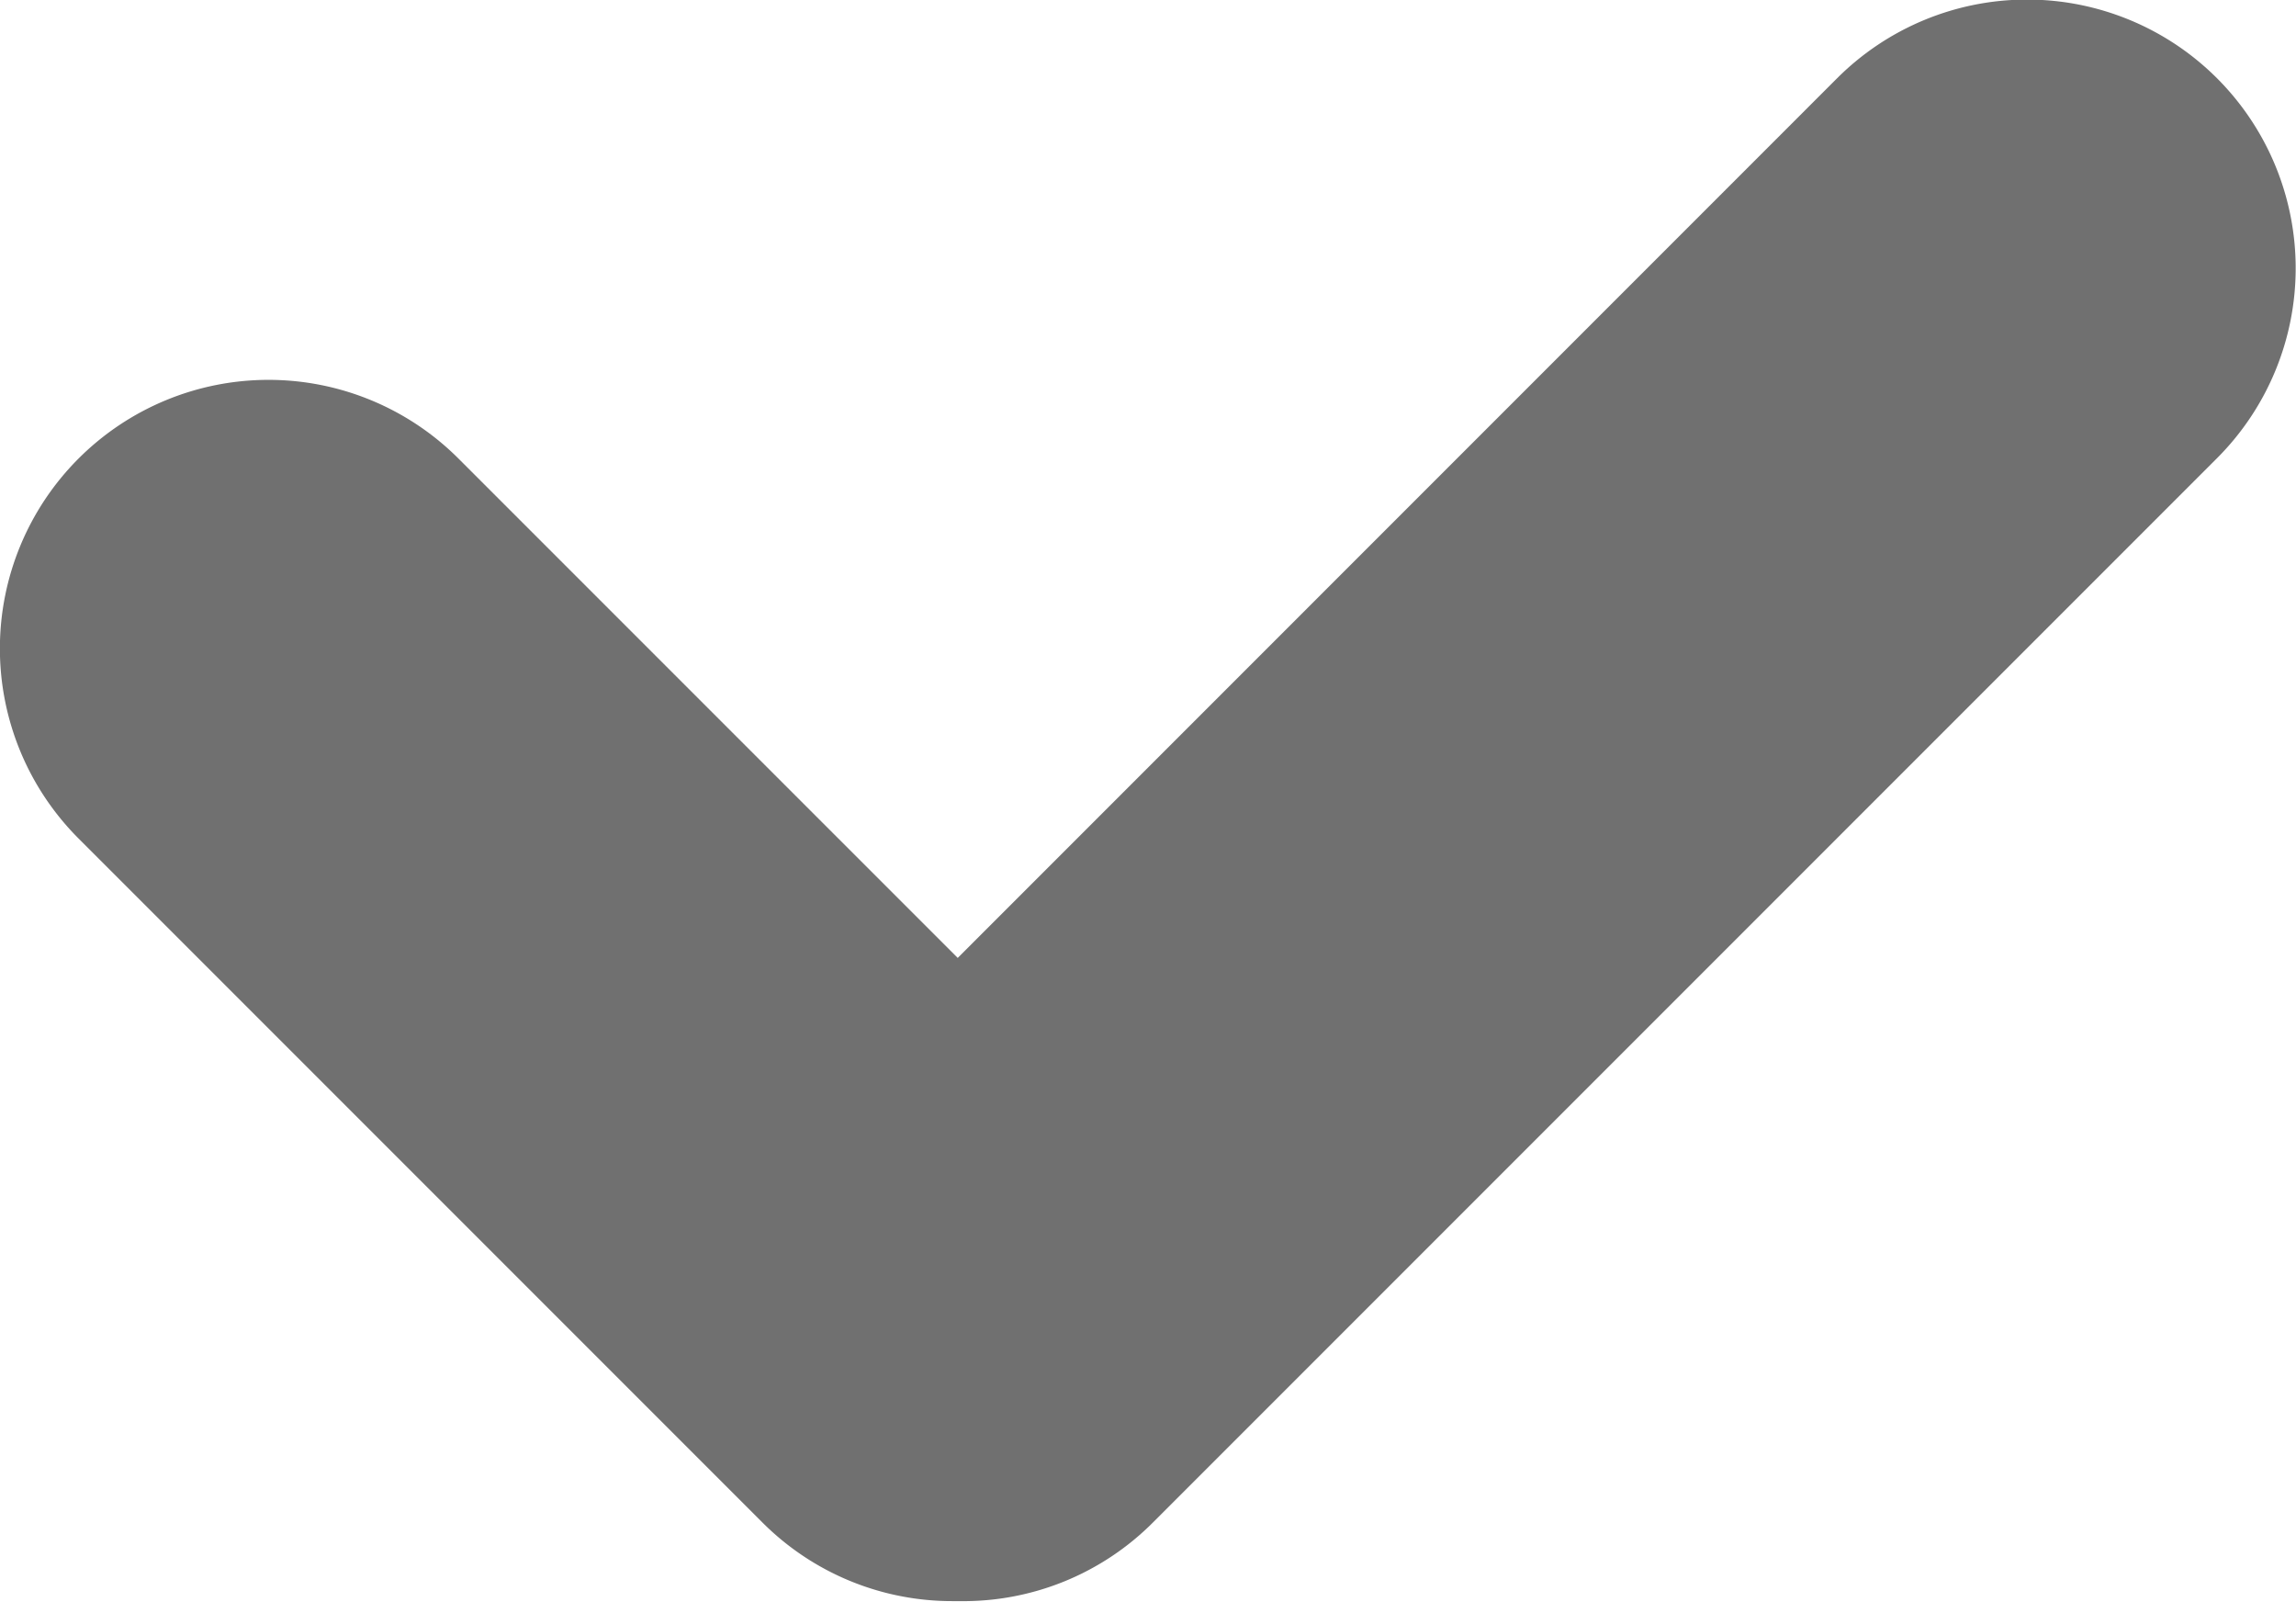 <svg xmlns="http://www.w3.org/2000/svg" width="21.365" height="14.9" viewBox="0 0 21.365 14.9">
  <path id="합치기_5" data-name="합치기 5" d="M-7287.869-4231.8l-6.364-6.364a2.5,2.5,0,0,1,0-3.535,2.5,2.5,0,0,1,3.535,0l4.646,4.646,8.183-8.184a2.5,2.5,0,0,1,3.535,0,2.5,2.5,0,0,1,0,3.535l-9.9,9.9a2.49,2.49,0,0,1-1.8.733h-.064A2.494,2.494,0,0,1-7287.869-4231.8Z" transform="translate(7294.964 4245.965)" fill="#707070"/>
</svg>
